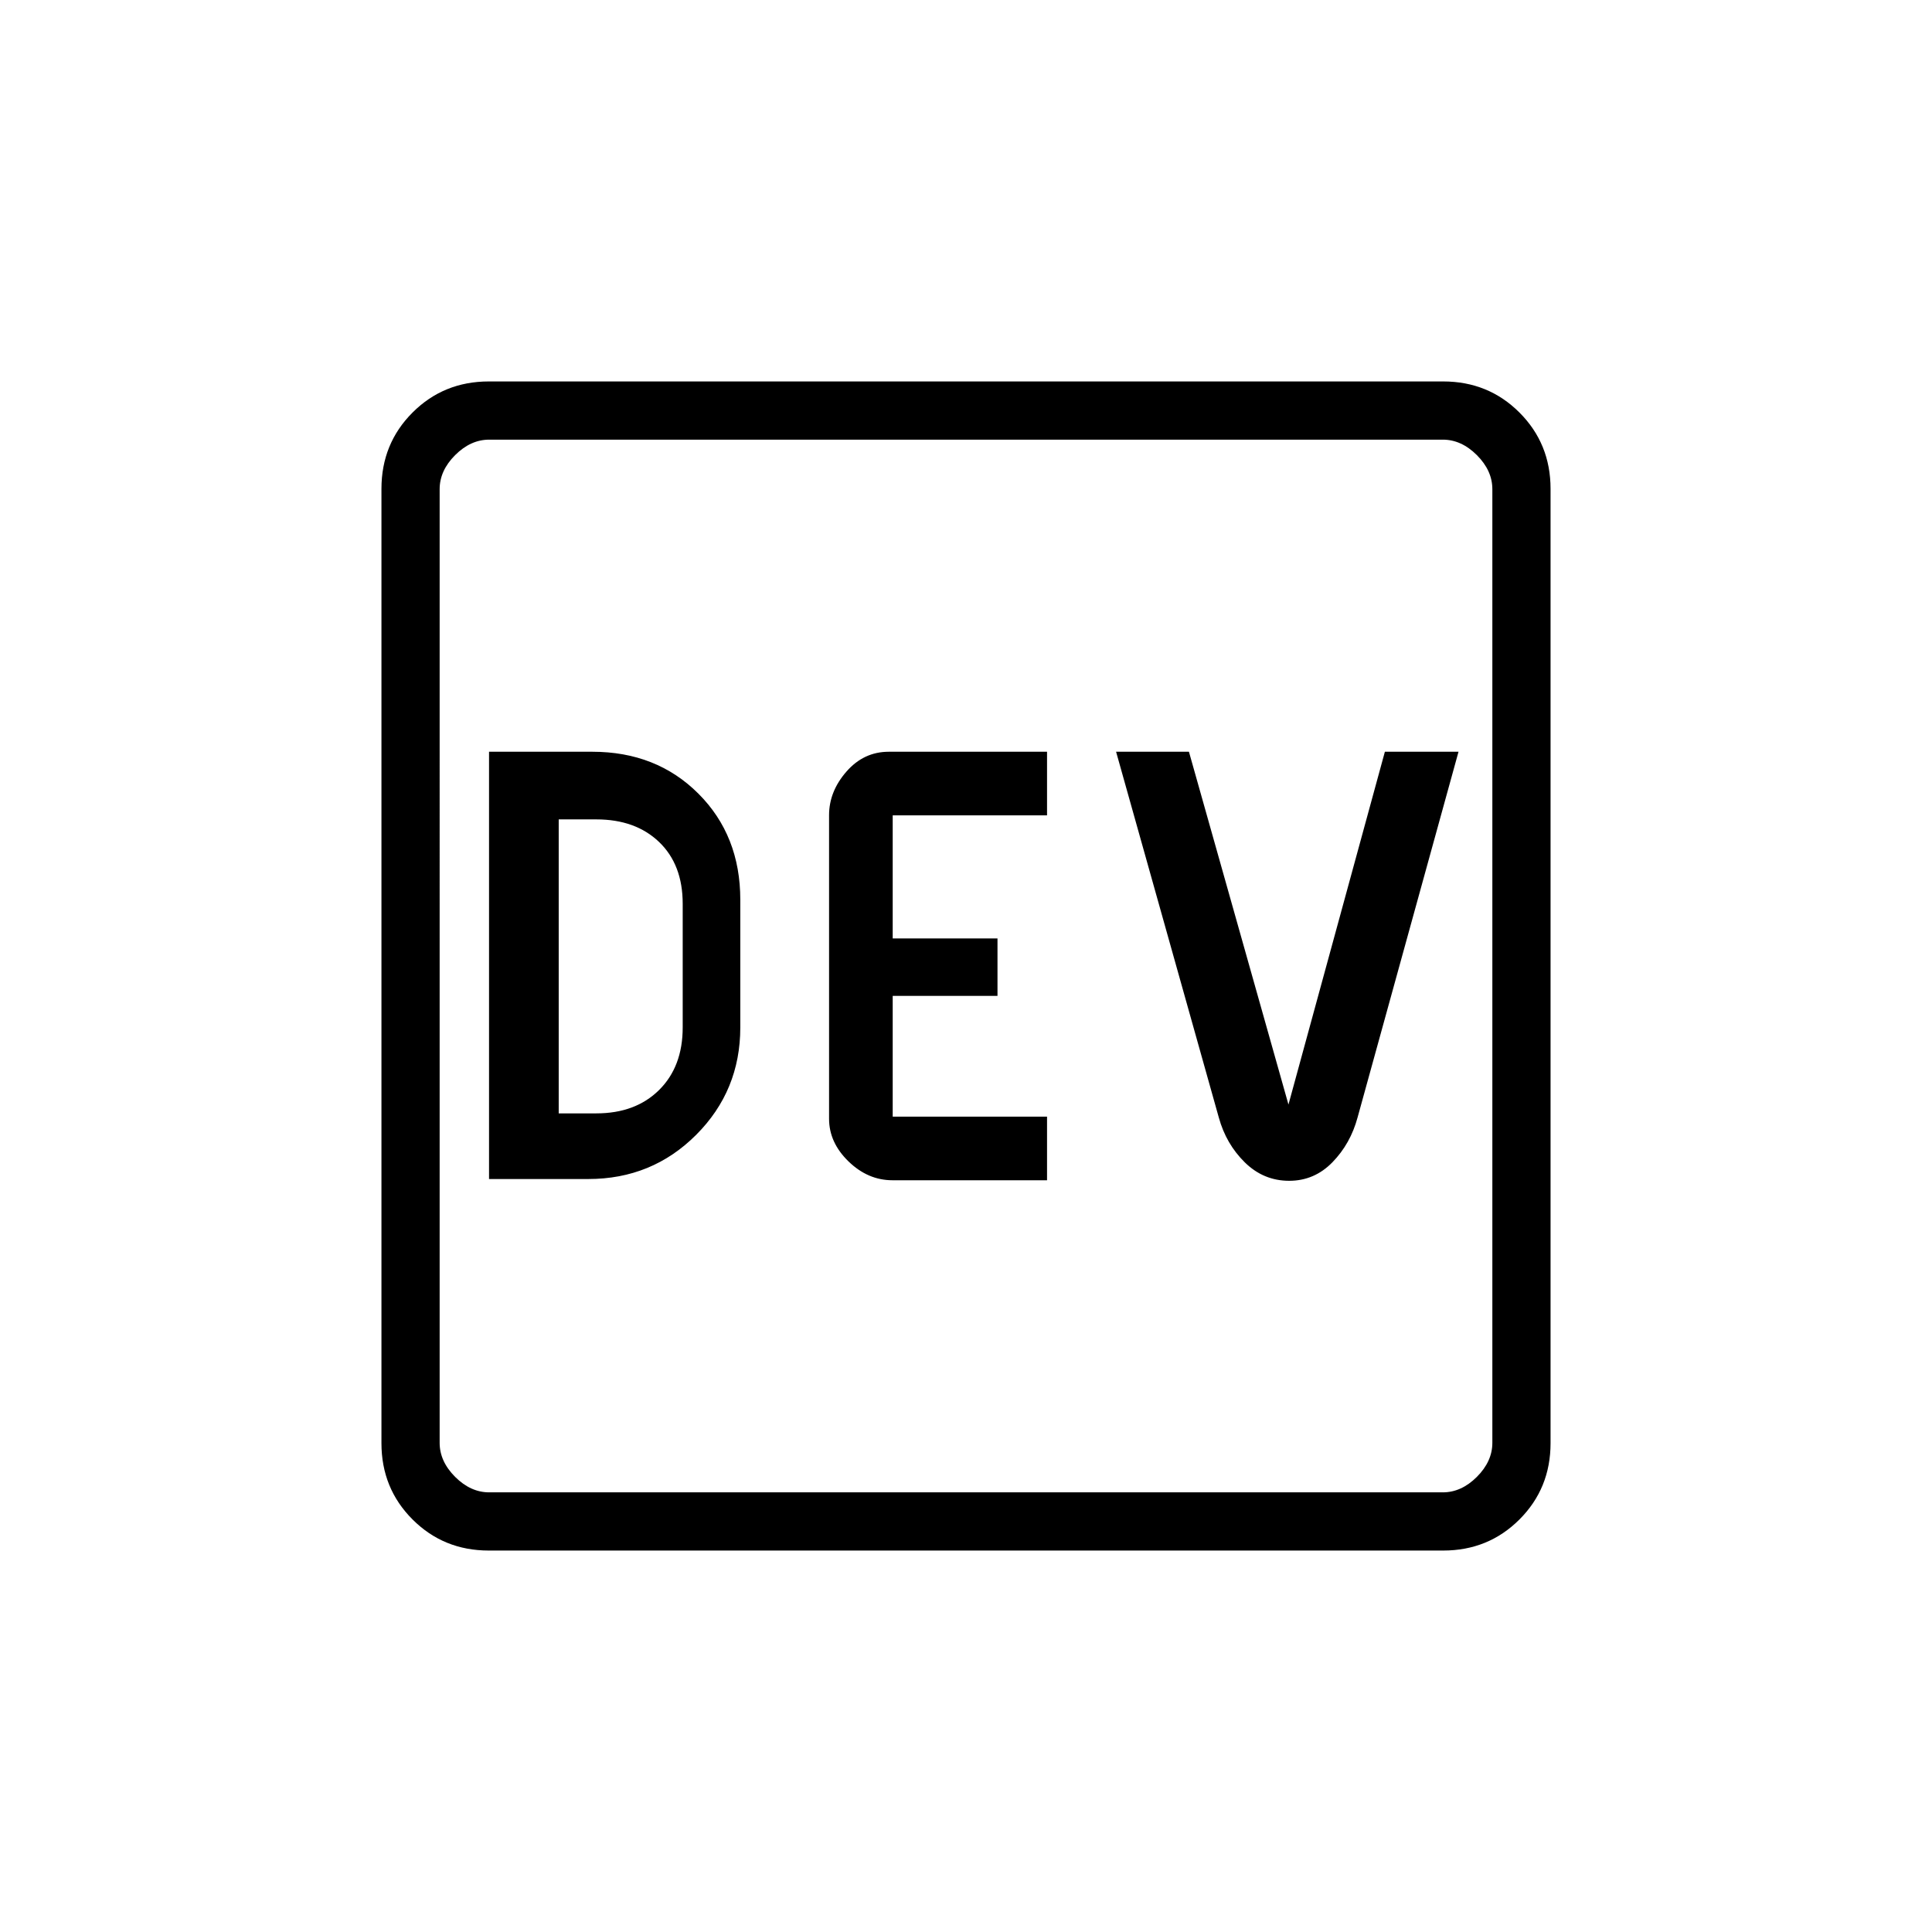 <svg xmlns="http://www.w3.org/2000/svg" height="20" viewBox="0 -960 960 960" width="20"><path d="M243-374.15h49.31q31.68 0 53.61-21.96 21.93-21.95 21.93-53.35v-63.46q0-31.91-20.82-52.72-20.82-20.82-52.72-20.82H243v212.31Zm34.62-32.62v-146.08h18.69q19.46 0 31.19 11.23 11.73 11.24 11.73 30.7v61.46q0 19.46-11.73 31.08-11.73 11.61-31.19 11.61h-18.69Zm165.83 33.23h76.82v-31.61h-76.69v-60h52.07v-28.54h-52.07v-61.16h76.69v-31.61h-78.65q-12.43 0-21.04 9.87-8.62 9.87-8.62 21.67v150.84q0 11.8 9.65 21.17 9.65 9.37 21.84 9.37Zm197.13.27q12.53 0 21.5-9.21t12.5-22.29l50.15-181.69h-36.59l-47.91 175.31-49.45-175.31h-36.2l51.04 181.75q3.61 13.13 12.92 22.29 9.31 9.15 22.04 9.15ZM242.89-189.54q-22.45 0-37.9-15.45t-15.45-37.9v-474.22q0-22.45 15.45-37.9t37.9-15.45h474.22q22.45 0 37.9 15.45t15.45 37.9v474.22q0 22.45-15.45 37.9t-37.9 15.45H242.89Zm.19-28.92h473.84q9.23 0 16.93-7.69 7.69-7.7 7.69-16.93v-473.84q0-9.23-7.69-16.93-7.7-7.69-16.93-7.69H243.08q-9.23 0-16.93 7.69-7.69 7.7-7.69 16.93v473.84q0 9.23 7.69 16.93 7.7 7.69 16.93 7.69Zm-24.62-523.08V-218.46-741.54Z"/></svg>